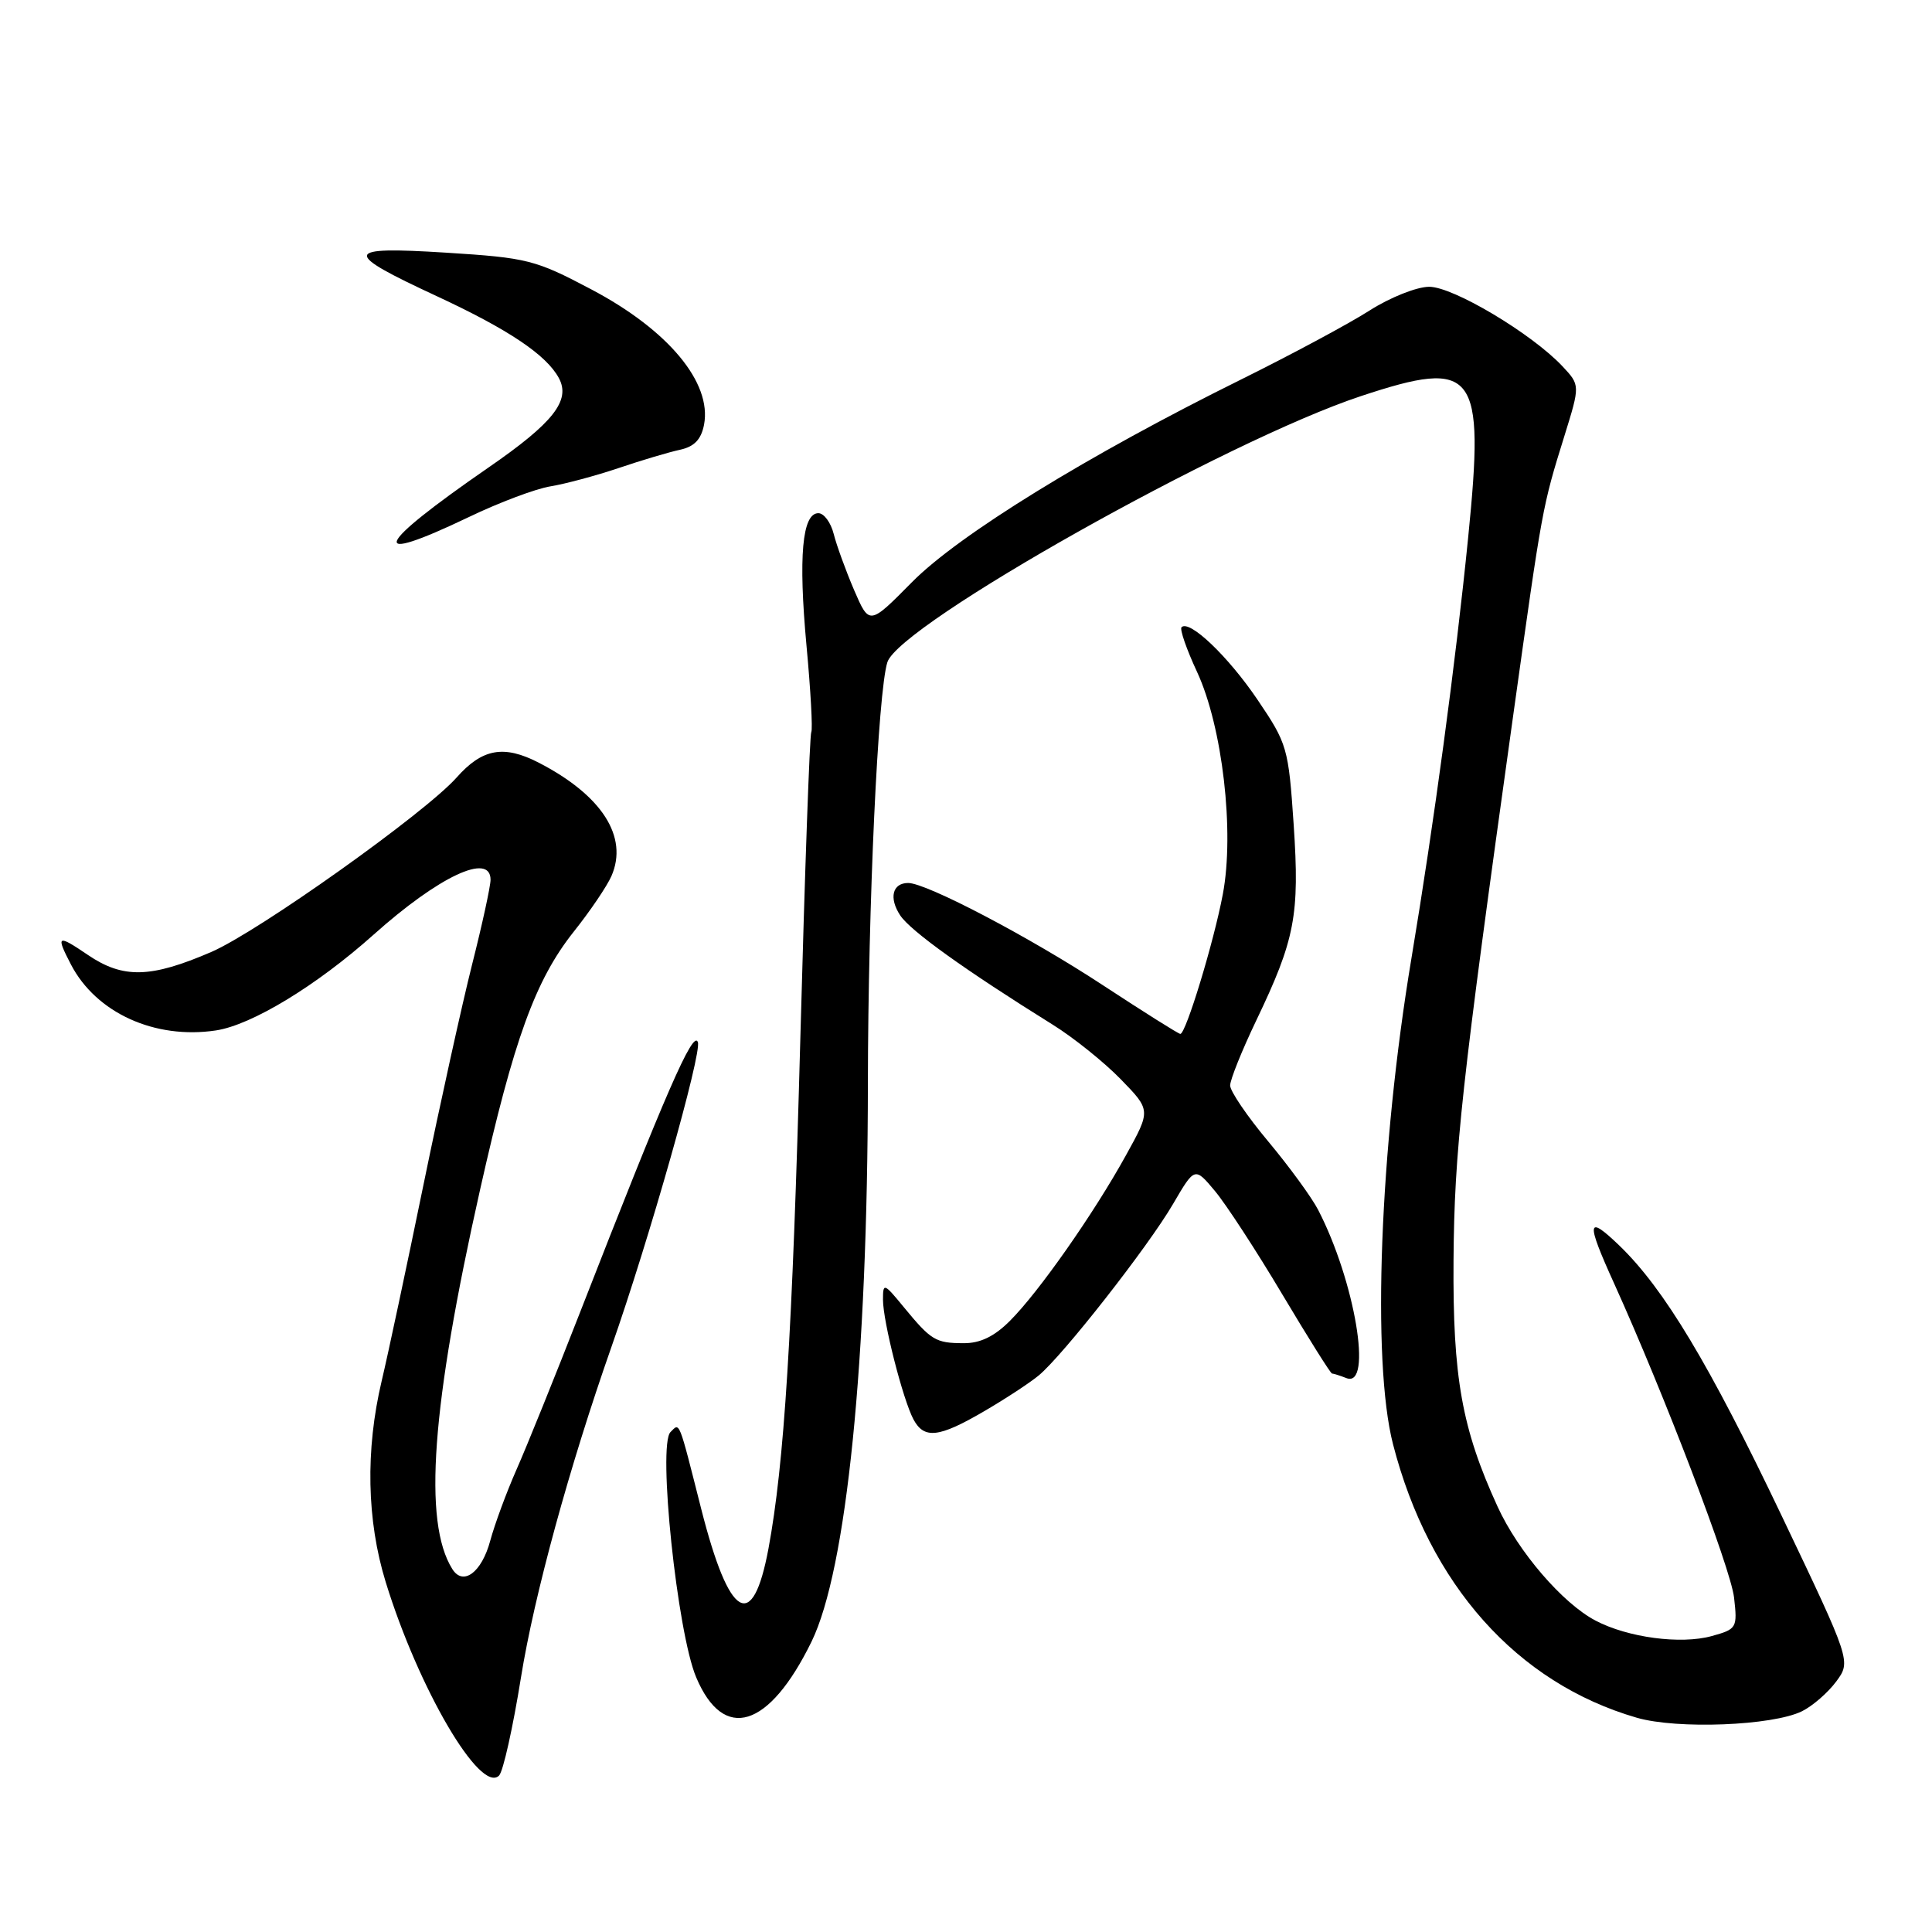<?xml version="1.0" encoding="UTF-8" standalone="no"?>
<!DOCTYPE svg PUBLIC "-//W3C//DTD SVG 1.1//EN" "http://www.w3.org/Graphics/SVG/1.1/DTD/svg11.dtd" >
<svg xmlns="http://www.w3.org/2000/svg" xmlns:xlink="http://www.w3.org/1999/xlink" version="1.1" viewBox="0 0 256 256">
 <g >
 <path fill="currentColor"
d=" M 69.03 222.28 C 70.78 211.39 75.44 194.36 81.01 178.50 C 86.03 164.21 93.03 139.52 92.47 138.08 C 91.84 136.45 88.25 144.69 76.88 173.84 C 73.59 182.27 69.80 191.65 68.46 194.68 C 67.12 197.71 65.55 201.97 64.96 204.15 C 63.83 208.36 61.36 210.20 59.93 207.90 C 56.04 201.68 57.17 186.31 63.61 157.65 C 68.09 137.71 70.93 129.88 76.01 123.47 C 78.19 120.74 80.44 117.41 81.02 116.08 C 83.29 110.88 79.76 105.38 71.39 101.06 C 66.75 98.67 63.90 99.19 60.50 103.03 C 56.33 107.73 34.23 123.45 28.00 126.14 C 19.96 129.61 16.31 129.70 11.64 126.53 C 7.59 123.78 7.38 123.91 9.40 127.80 C 12.74 134.22 20.51 137.75 28.60 136.54 C 33.34 135.83 41.94 130.61 49.50 123.85 C 58.16 116.11 65.00 112.90 65.00 116.57 C 65.00 117.43 63.90 122.49 62.55 127.82 C 61.21 133.14 58.31 146.28 56.11 157.00 C 53.91 167.72 51.42 179.43 50.57 183.00 C 48.41 192.13 48.59 201.47 51.11 209.64 C 55.46 223.76 63.65 237.75 66.13 235.27 C 66.67 234.73 67.97 228.89 69.03 222.28 Z  M 238.77 226.75 C 240.17 226.06 242.21 224.29 243.30 222.82 C 245.28 220.14 245.28 220.14 236.11 200.91 C 226.47 180.70 220.51 170.78 214.58 165.05 C 210.24 160.88 210.12 161.79 213.90 170.11 C 220.50 184.69 229.32 207.78 229.77 211.67 C 230.23 215.71 230.14 215.87 226.80 216.79 C 222.71 217.92 215.70 216.99 211.42 214.74 C 207.05 212.45 201.16 205.60 198.43 199.62 C 193.70 189.29 192.49 182.52 192.60 167.00 C 192.71 152.48 193.61 144.19 200.52 94.70 C 204.38 67.10 204.36 67.19 207.29 57.77 C 209.38 51.04 209.38 51.04 207.03 48.53 C 202.96 44.20 192.57 38.00 189.38 38.00 C 187.73 38.00 184.17 39.42 181.45 41.16 C 178.73 42.90 171.10 46.99 164.50 50.26 C 144.18 60.31 127.05 70.86 120.84 77.14 C 115.19 82.86 115.19 82.86 113.17 78.18 C 112.07 75.61 110.85 72.26 110.47 70.75 C 110.09 69.24 109.18 68.00 108.44 68.00 C 106.29 68.00 105.78 73.76 106.86 85.50 C 107.42 91.49 107.70 96.67 107.50 97.00 C 107.29 97.34 106.64 115.58 106.05 137.55 C 104.99 176.89 103.92 193.94 101.82 205.23 C 99.73 216.40 96.64 214.57 92.93 200.00 C 89.87 187.93 90.10 188.50 88.84 189.76 C 87.13 191.47 89.73 216.31 92.25 222.26 C 95.89 230.89 101.91 229.02 107.53 217.53 C 112.18 208.00 114.97 180.43 115.00 143.50 C 115.03 119.83 116.33 91.70 117.58 87.75 C 119.17 82.74 162.48 58.40 180.35 52.48 C 195.52 47.46 196.76 49.10 194.54 71.21 C 192.87 87.89 190.02 109.02 187.02 127.00 C 182.82 152.13 181.75 180.36 184.58 191.36 C 189.37 209.96 201.00 223.01 216.89 227.61 C 222.24 229.16 234.87 228.67 238.77 226.75 Z  M 130.38 187.01 C 133.20 185.37 136.46 183.23 137.63 182.26 C 140.82 179.63 152.12 165.21 155.42 159.56 C 158.31 154.61 158.31 154.61 160.99 157.82 C 162.46 159.58 166.48 165.74 169.91 171.51 C 173.35 177.28 176.31 182.00 176.50 182.00 C 176.68 182.00 177.55 182.27 178.42 182.61 C 181.93 183.95 179.53 169.72 174.66 160.31 C 173.80 158.65 170.83 154.58 168.05 151.25 C 165.27 147.93 163.00 144.59 163.00 143.83 C 163.00 143.07 164.56 139.19 166.46 135.22 C 171.60 124.49 172.22 121.27 171.42 109.29 C 170.73 99.09 170.58 98.55 166.61 92.69 C 162.72 86.95 157.60 82.07 156.56 83.11 C 156.30 83.37 157.22 86.04 158.62 89.04 C 161.98 96.30 163.60 110.20 162.03 118.49 C 160.83 124.86 157.13 137.00 156.40 137.00 C 156.16 137.00 151.53 134.08 146.10 130.52 C 136.47 124.19 122.77 117.00 120.34 117.00 C 118.25 117.00 117.76 118.99 119.28 121.29 C 120.65 123.36 127.89 128.55 139.50 135.78 C 142.25 137.49 146.30 140.74 148.50 143.00 C 152.50 147.11 152.50 147.11 149.19 153.09 C 144.91 160.84 137.65 171.19 133.84 175.00 C 131.76 177.09 129.88 178.00 127.67 177.98 C 123.97 177.97 123.38 177.61 119.73 173.17 C 117.13 170.00 117.00 169.96 117.00 172.21 C 117.00 175.11 119.64 185.45 121.04 188.08 C 122.46 190.72 124.41 190.50 130.38 187.01 Z  M 62.13 68.51 C 66.14 66.58 71.01 64.75 72.96 64.44 C 74.91 64.12 78.97 63.03 82.00 62.01 C 85.03 60.98 88.68 59.90 90.13 59.59 C 92.00 59.18 92.91 58.23 93.29 56.27 C 94.35 50.70 88.54 43.72 78.36 38.35 C 70.92 34.42 69.90 34.16 59.12 33.48 C 45.42 32.62 45.26 33.39 57.89 39.25 C 67.40 43.67 72.41 47.03 74.06 50.11 C 75.64 53.07 73.31 56.03 64.74 61.94 C 49.52 72.45 48.48 75.04 62.13 68.51 Z "/>
</g>
</svg>